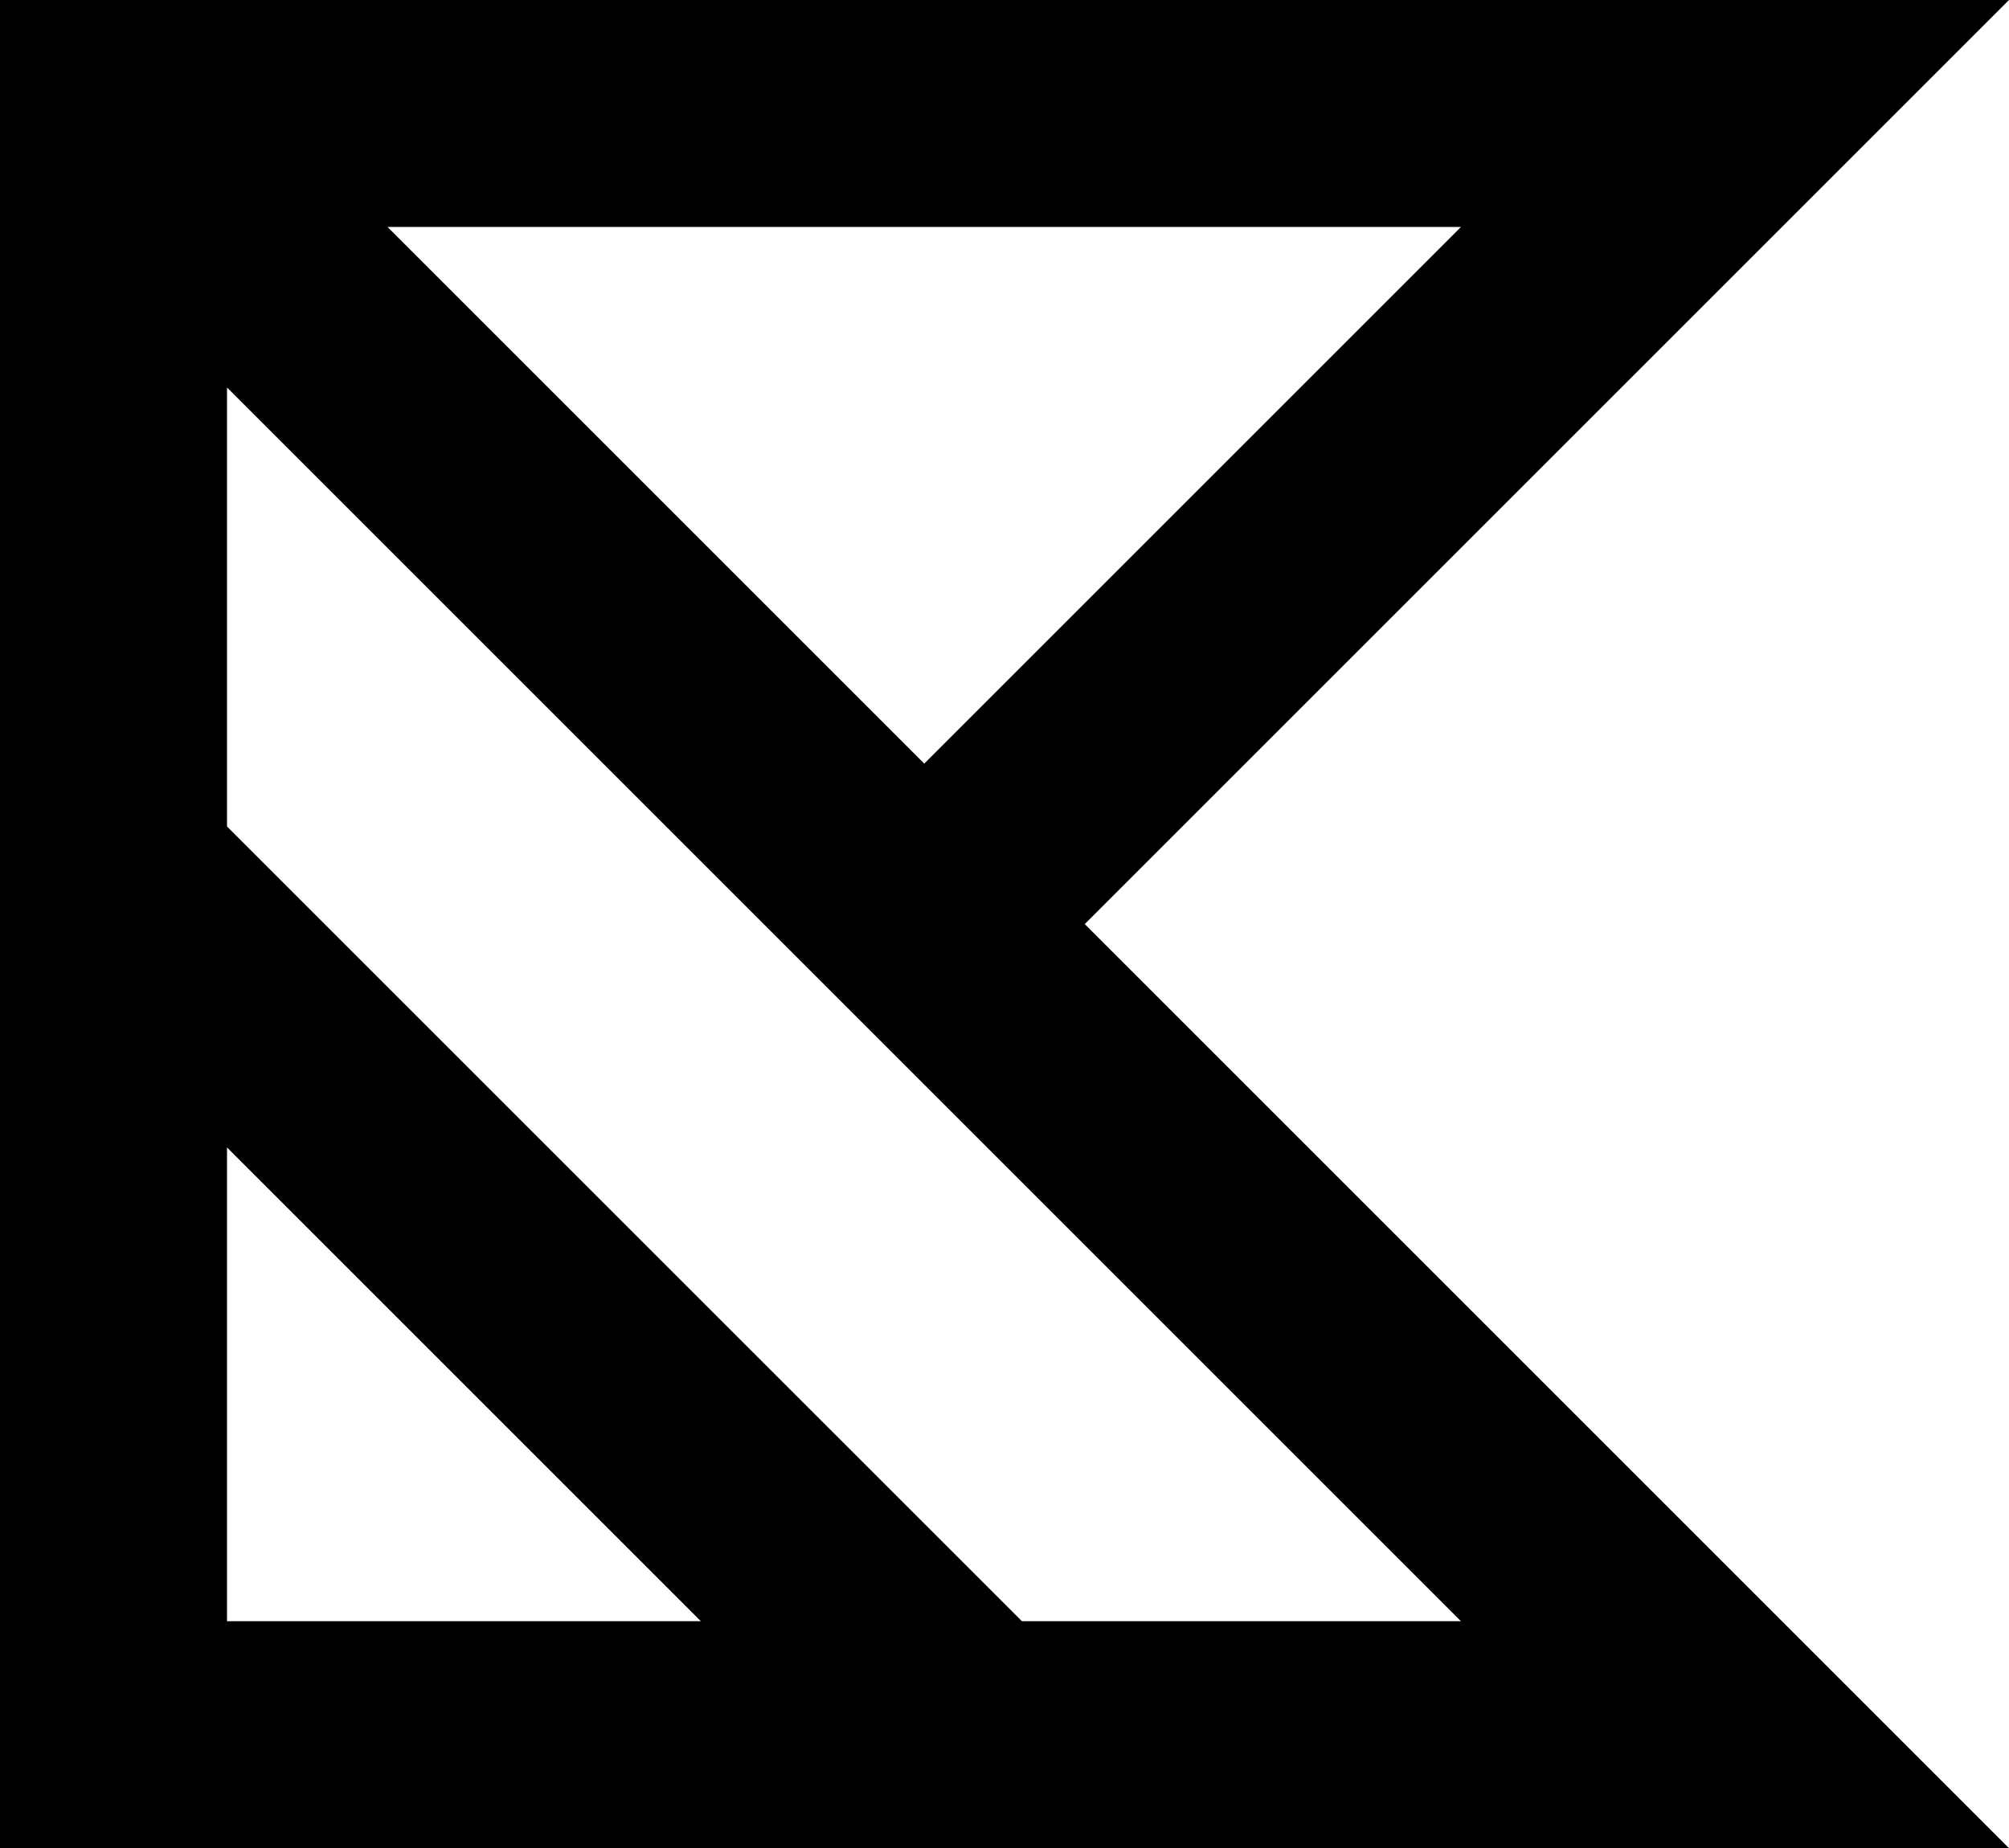<svg width="61.95" height="57" fill="none" xmlns="http://www.w3.org/2000/svg"><style>@media (prefers-color-scheme:dark){:root{filter:invert(100%)}}</style><path d="m3.5 3.5 25 25 25-25h-50v50h50l-25-25m-25-1.562L30.063 53.5" stroke="#000" stroke-width="7"/></svg>